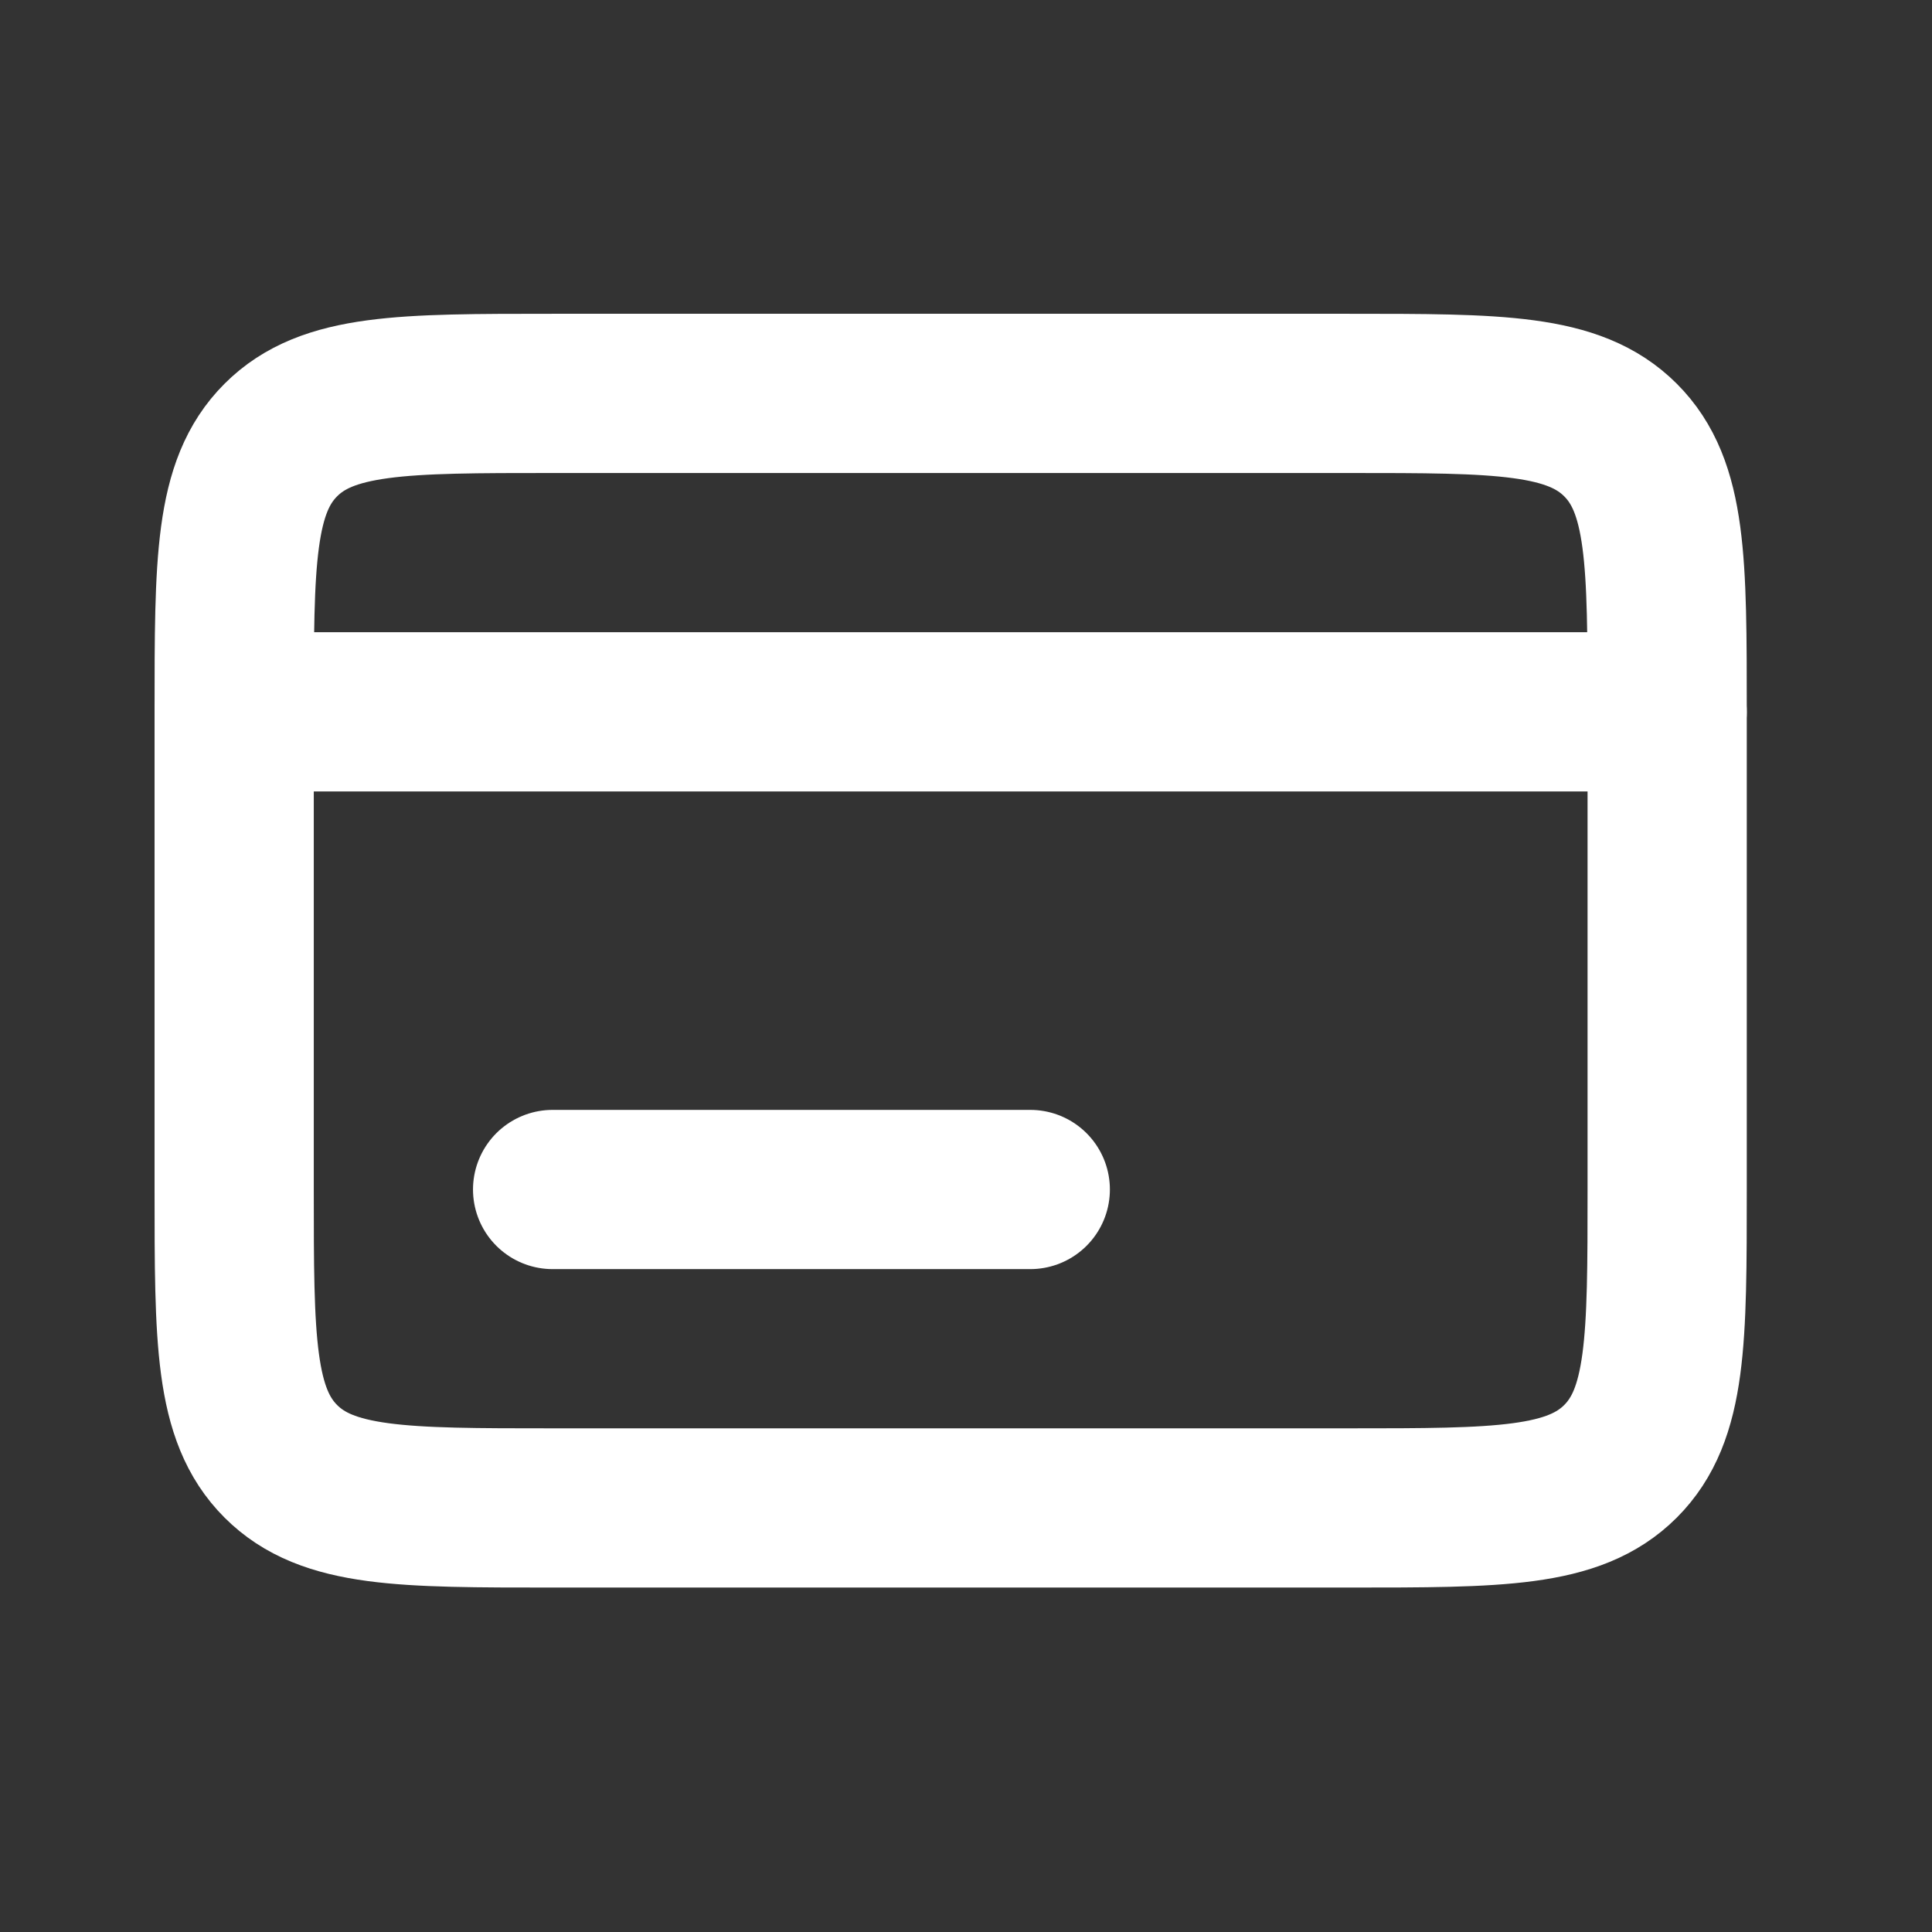 <svg width="63" height="63" viewBox="0 0 63 63" fill="none" xmlns="http://www.w3.org/2000/svg">
<rect x="0" y="0" width="63" height="63" fill="#333333" stroke="none"/>
<g clip-path="url(#clip0_928_21137)">
<path d="M7.636 23.212C7.636 18.317 7.636 15.869 9.157 14.349C10.677 12.828 13.125 12.828 18.02 12.828H43.98C48.875 12.828 51.322 12.828 52.843 14.349C54.364 15.869 54.364 18.317 54.364 23.212V38.788C54.364 43.683 54.364 46.13 52.843 47.651C51.322 49.172 48.875 49.172 43.98 49.172H18.02C13.125 49.172 10.677 49.172 9.157 47.651C7.636 46.13 7.636 43.683 7.636 38.788V23.212Z" stroke="white" stroke-width="5.192" stroke-linecap="round" stroke-linejoin="round"/>
<line x1="7.636" y1="23.212" x2="54.364" y2="23.212" stroke="white" stroke-width="5.192" stroke-linecap="round" stroke-linejoin="round"/>
<path d="M18.02 38.788H33.596" stroke="white" stroke-width="5.192" stroke-linecap="round" stroke-linejoin="round"/>
</g>
<defs>
<clipPath id="clip0_928_21137">
<rect width="62.304" height="62.304" fill="white"/>
</clipPath>
</defs>
</svg>
